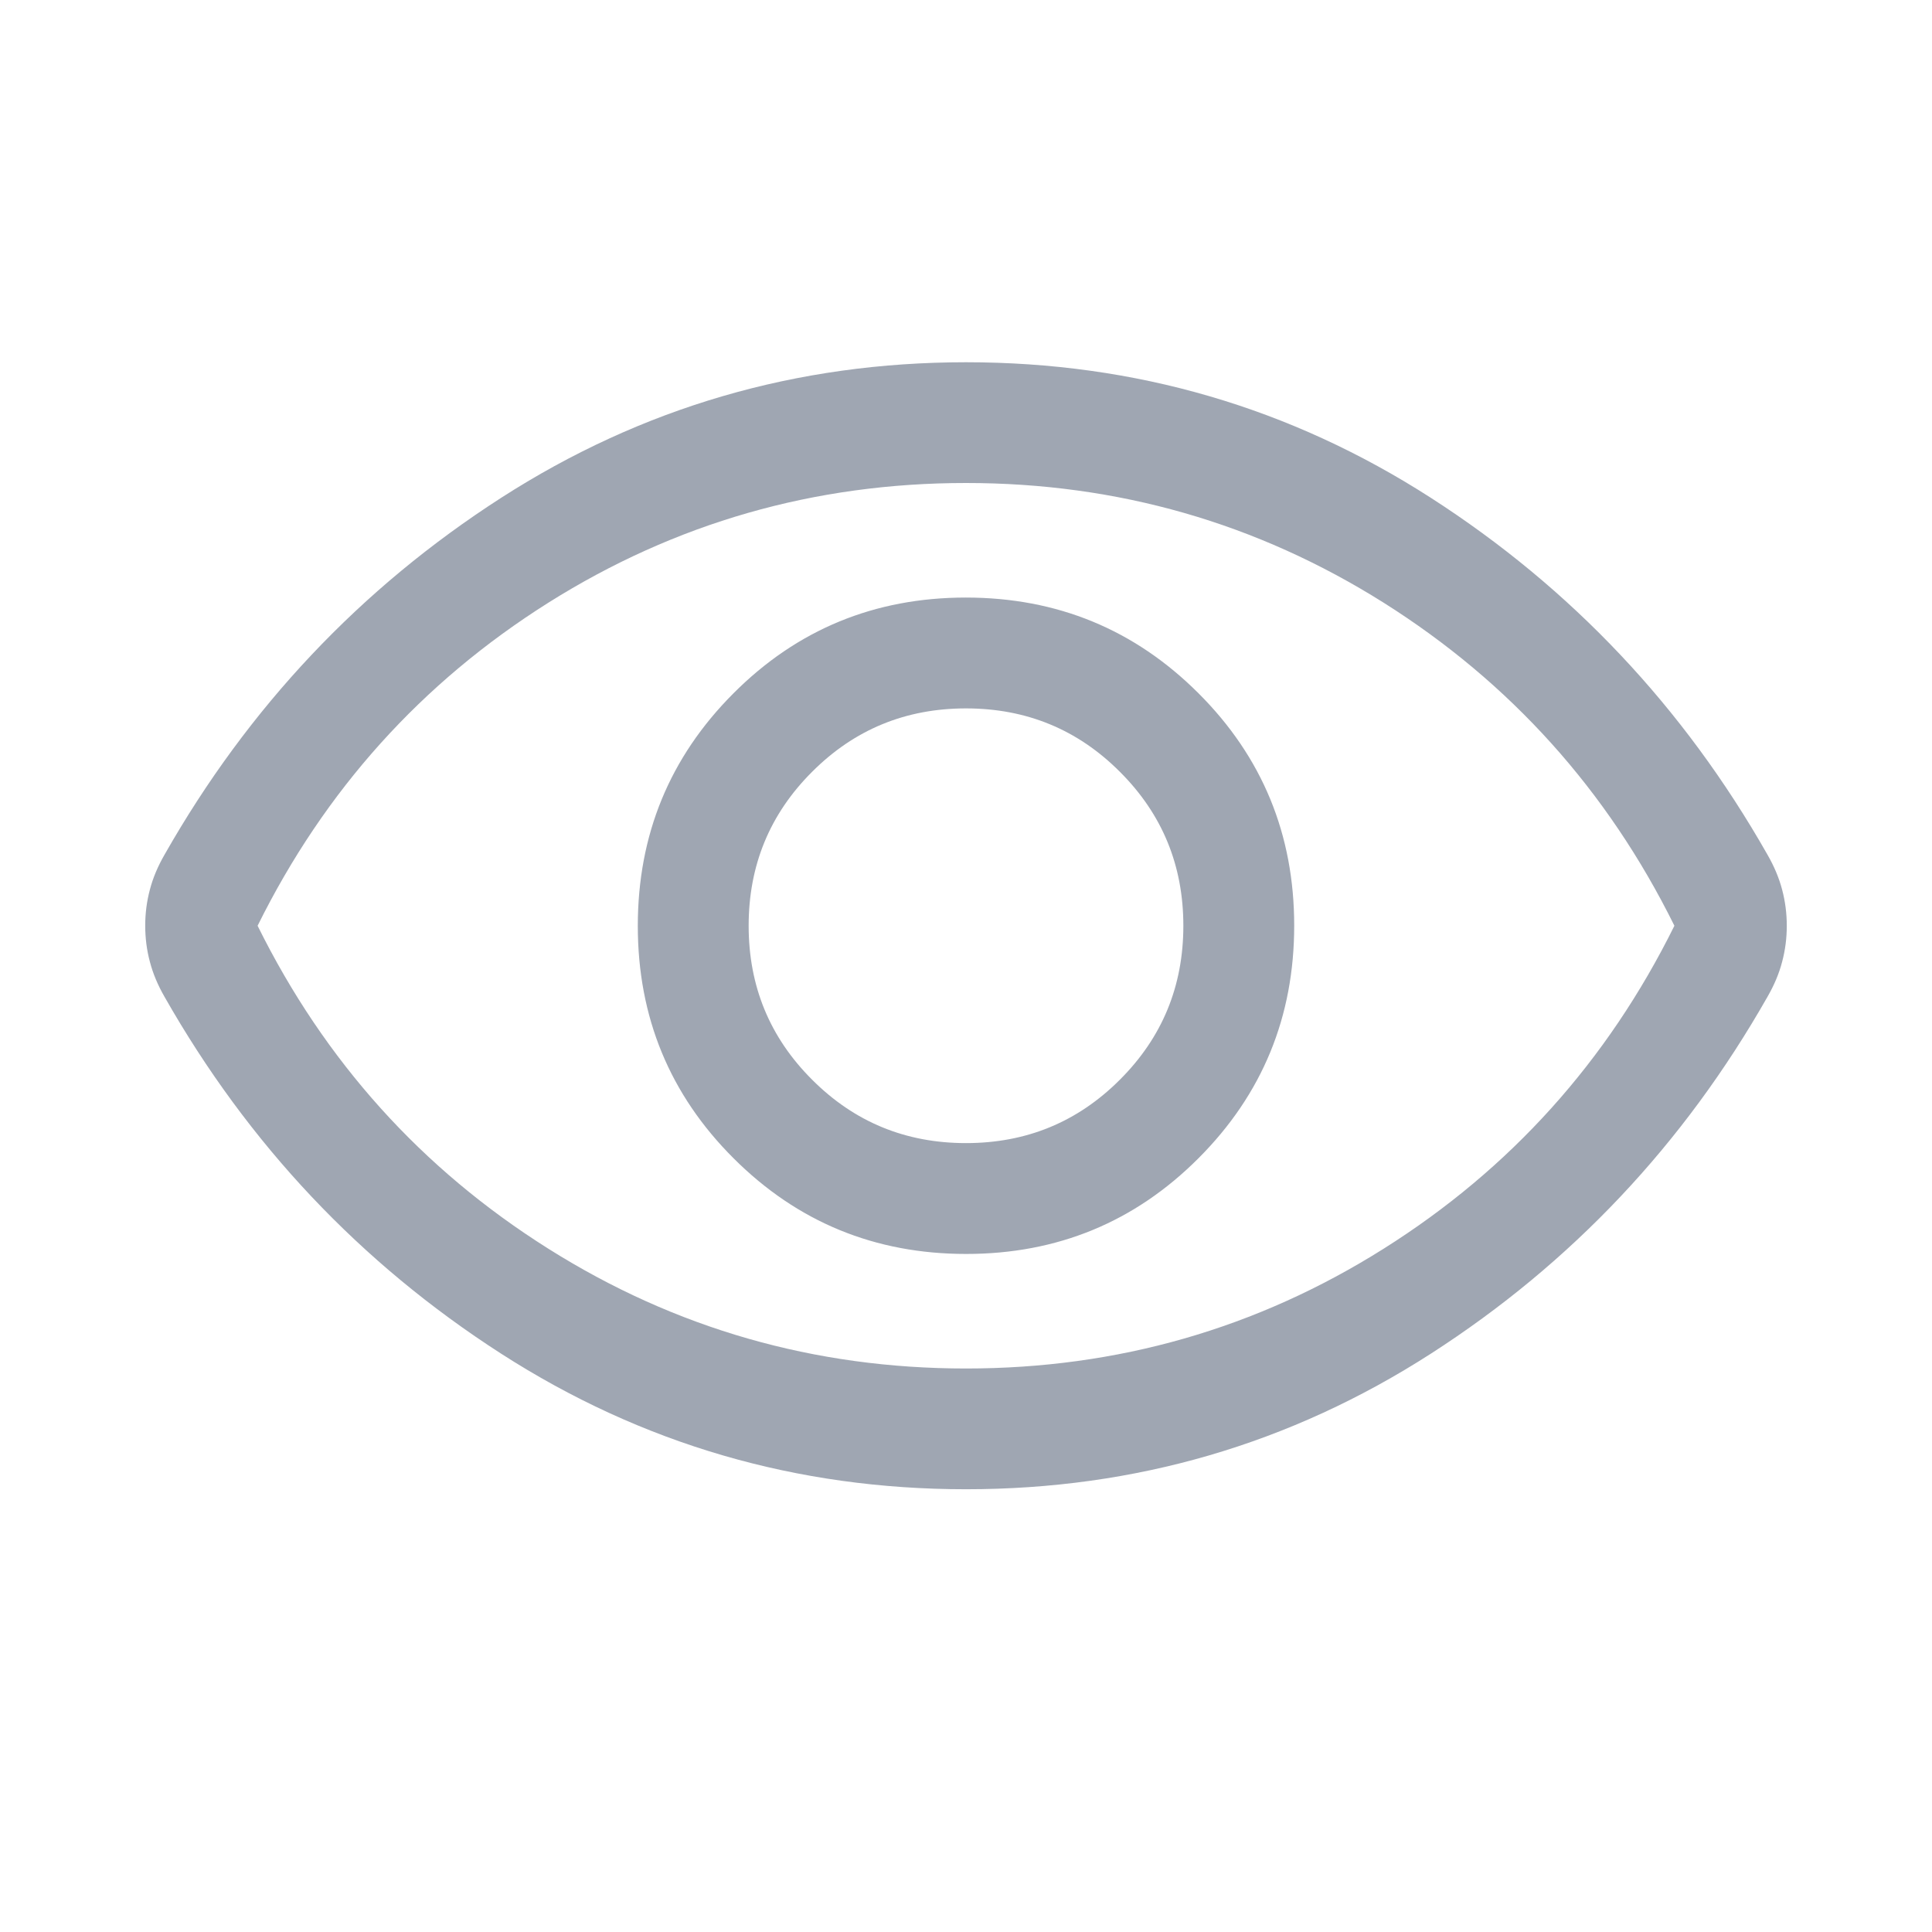 <svg width="24" height="24" viewBox="0 0 24 24" fill="none" xmlns="http://www.w3.org/2000/svg">
<g id="icon">
<path id="Vector" d="M12.002 15.577C13.135 15.577 14.098 15.18 14.889 14.387C15.681 13.594 16.077 12.631 16.077 11.498C16.077 10.365 15.68 9.402 14.887 8.611C14.094 7.819 13.131 7.423 11.998 7.423C10.865 7.423 9.902 7.82 9.111 8.613C8.319 9.406 7.923 10.369 7.923 11.502C7.923 12.635 8.32 13.598 9.113 14.389C9.906 15.181 10.869 15.577 12.002 15.577ZM12 14.2C11.25 14.2 10.613 13.938 10.088 13.412C9.562 12.887 9.3 12.25 9.3 11.5C9.3 10.75 9.562 10.113 10.088 9.588C10.613 9.062 11.25 8.8 12 8.8C12.75 8.8 13.387 9.062 13.912 9.588C14.438 10.113 14.7 10.75 14.7 11.5C14.7 12.25 14.438 12.887 13.912 13.412C13.387 13.938 12.75 14.2 12 14.2ZM12 18.5C9.895 18.5 7.97 17.938 6.224 16.815C4.479 15.692 3.085 14.215 2.044 12.383C1.961 12.239 1.9 12.094 1.862 11.948C1.823 11.803 1.804 11.653 1.804 11.499C1.804 11.346 1.823 11.197 1.862 11.051C1.9 10.905 1.961 10.761 2.044 10.617C3.085 8.785 4.479 7.308 6.224 6.185C7.97 5.062 9.895 4.5 12 4.5C14.105 4.5 16.03 5.062 17.776 6.185C19.521 7.308 20.915 8.785 21.956 10.617C22.039 10.761 22.1 10.906 22.138 11.051C22.177 11.197 22.196 11.347 22.196 11.501C22.196 11.654 22.177 11.803 22.138 11.949C22.1 12.095 22.039 12.239 21.956 12.383C20.915 14.215 19.521 15.692 17.776 16.815C16.03 17.938 14.105 18.5 12 18.5ZM12 17C13.883 17 15.613 16.504 17.188 15.512C18.762 14.521 19.967 13.183 20.8 11.5C19.967 9.817 18.762 8.479 17.188 7.487C15.613 6.496 13.883 6 12 6C10.117 6 8.387 6.496 6.812 7.487C5.237 8.479 4.033 9.817 3.2 11.5C4.033 13.183 5.237 14.521 6.812 15.512C8.387 16.504 10.117 17 12 17Z" fill="#9FA6B2"/>
</g>
</svg>
